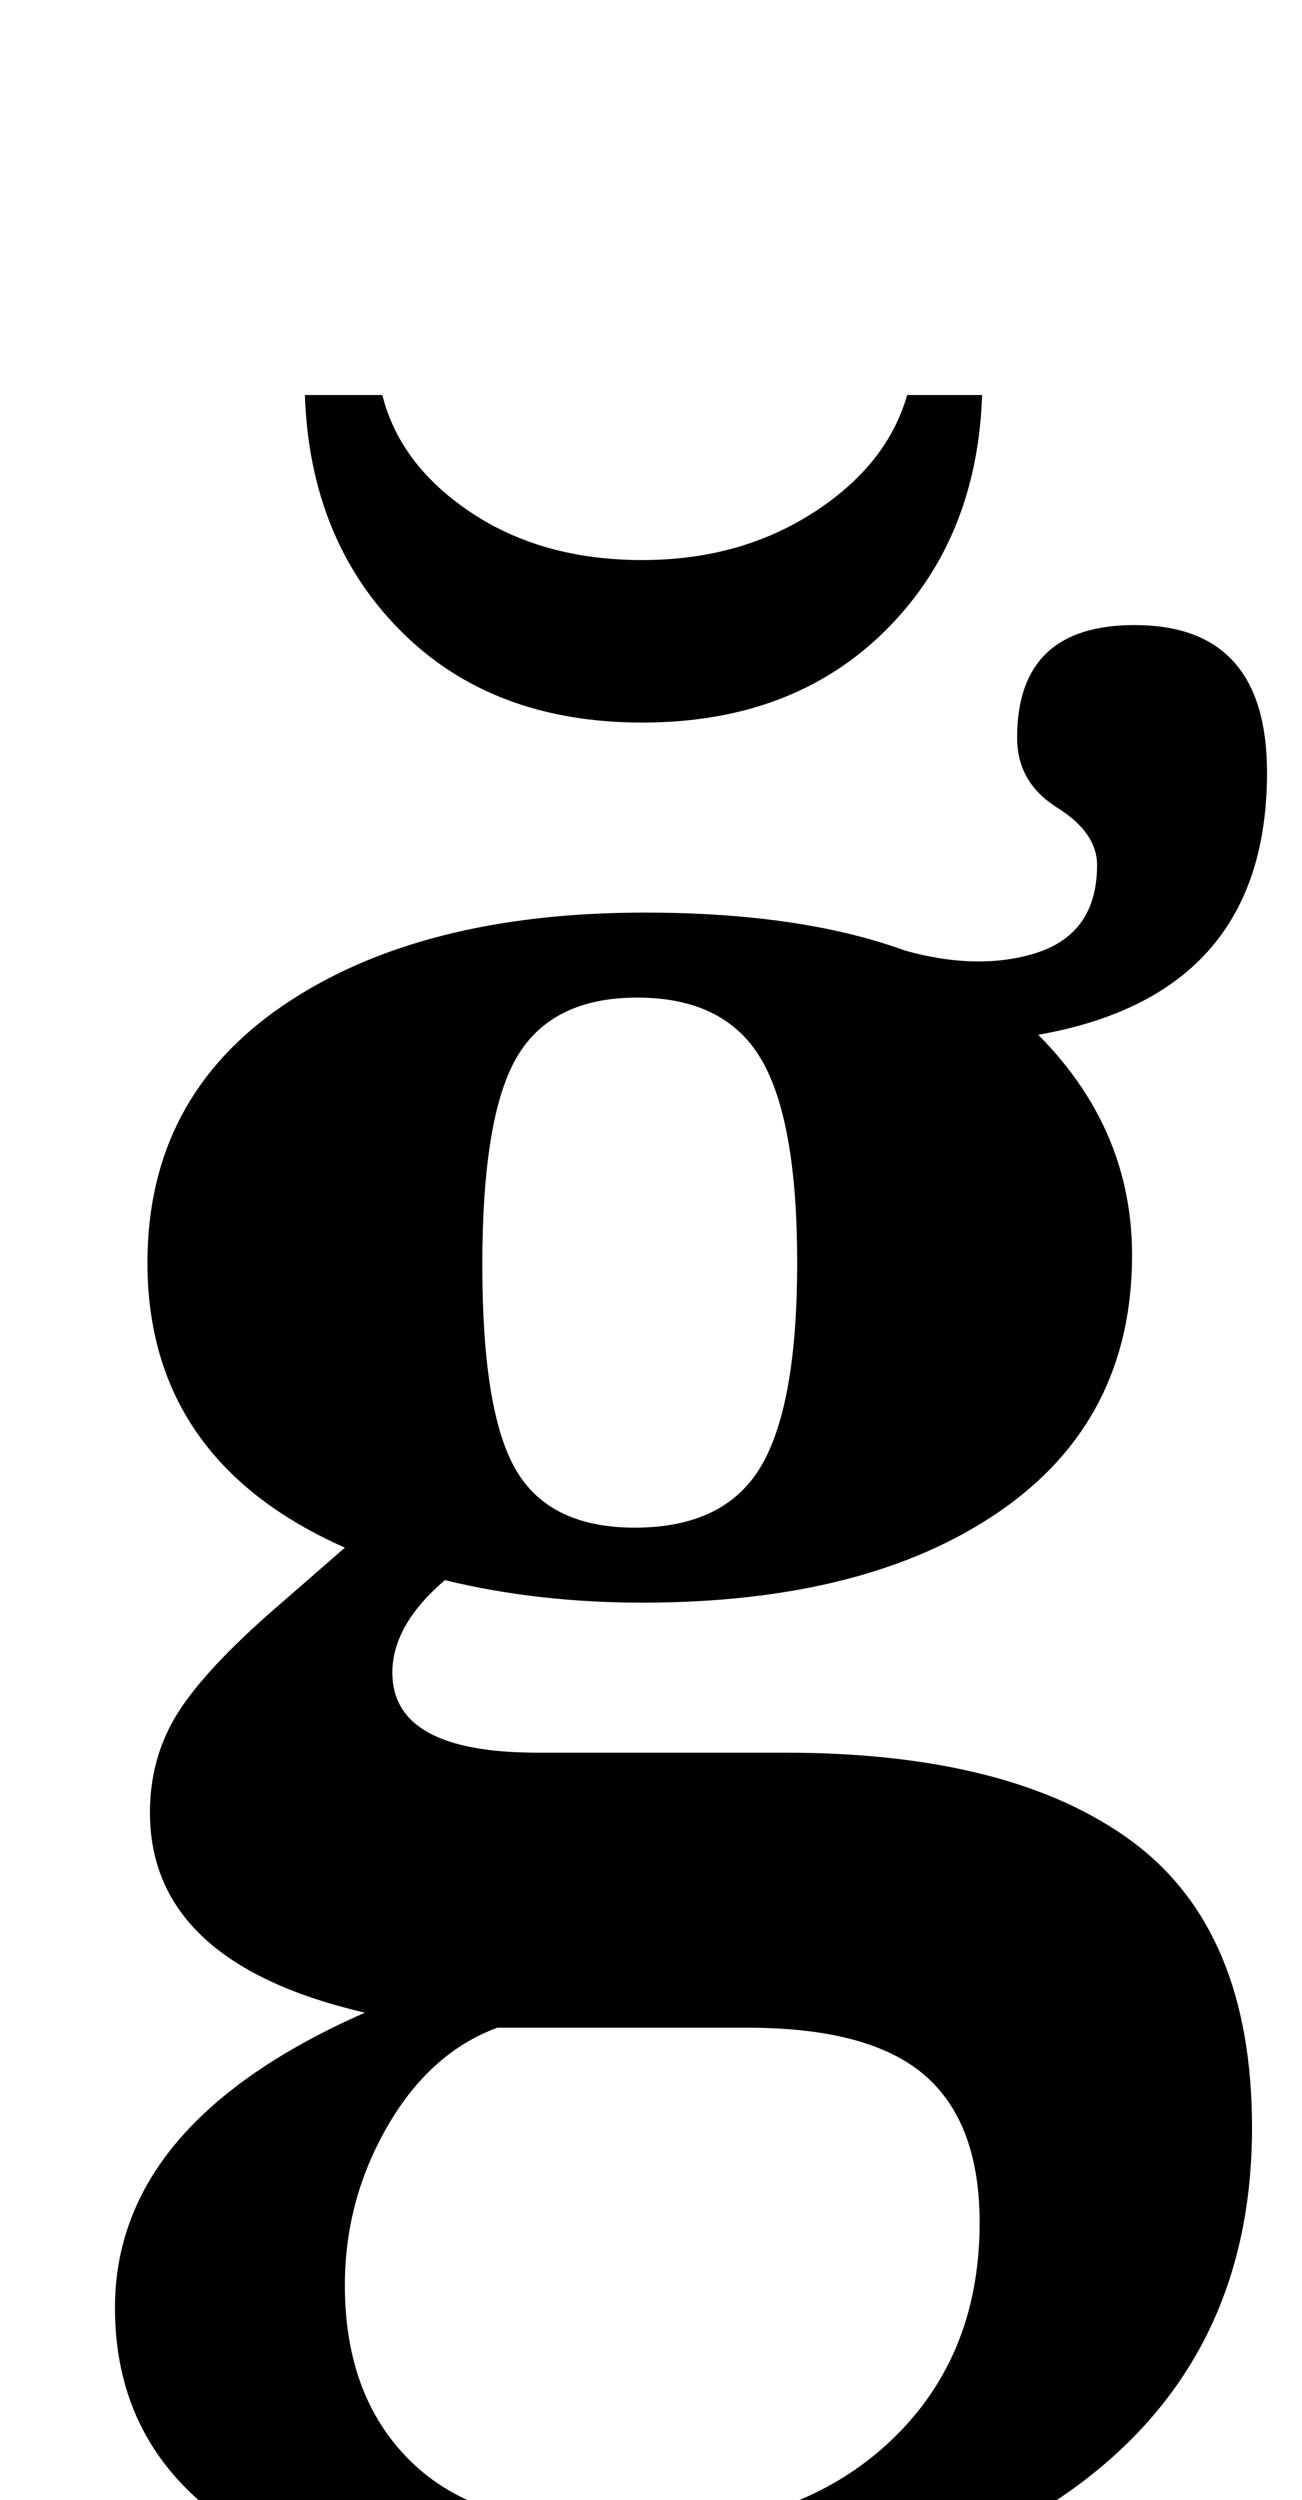<?xml version="1.0" standalone="no"?>
<!DOCTYPE svg PUBLIC "-//W3C//DTD SVG 1.1//EN" "http://www.w3.org/Graphics/SVG/1.1/DTD/svg11.dtd" >
<svg xmlns="http://www.w3.org/2000/svg" xmlns:xlink="http://www.w3.org/1999/xlink" version="1.1" viewBox="-10 0 521 1000">
  <g transform="matrix(1 0 0 -1 0 800)">
   <path fill="currentColor"
d="M88 -213.5q-52 31.5 -52 90.5q0 74 100 118q-86 20 -86 80q0 21 10 38t37 41l31 27q-79 35 -79 114q0 66 54.5 103t144.5 37q102 0 148.5 -40.5t46.5 -96.5q0 -66 -53 -102.5t-143 -36.5q-42 0 -79 9q-21 -18 -21 -37q0 -32 58 -32h99q91 0 139 -35.5t48 -114.5
q0 -91 -69 -142.5t-187 -51.5q-95 0 -147 31.5zM344.5 -178q37.5 34 37.5 89q0 40 -22 59t-71 19h-100q-27 -10 -44 -39.5t-17 -63.5q0 -46 28 -72t87 -26q64 0 101.5 34zM294.5 213.5q14.5 24.5 14.5 81.5t-14.5 81.5t-49.5 24.5q-34 0 -48 -23.5t-14 -83.5q0 -59 13.5 -82
t47.5 -23q36 0 50.5 24.5zM403.5 418.5q25.5 7.5 25.5 35.5q0 13 -16 23t-16 28q0 45 47 45q53 0 53 -59q0 -96 -107 -107l-45 38q33 -11 58.5 -3.5zM150.5 547.5q-36.5 36.5 -38.5 94.5h31q7 -28 35.5 -47t68.5 -19q39 0 68.5 19t37.5 47h30q-2 -58 -39 -94.5t-97 -36.5
t-96.5 36.5z" />
  </g>

</svg>
